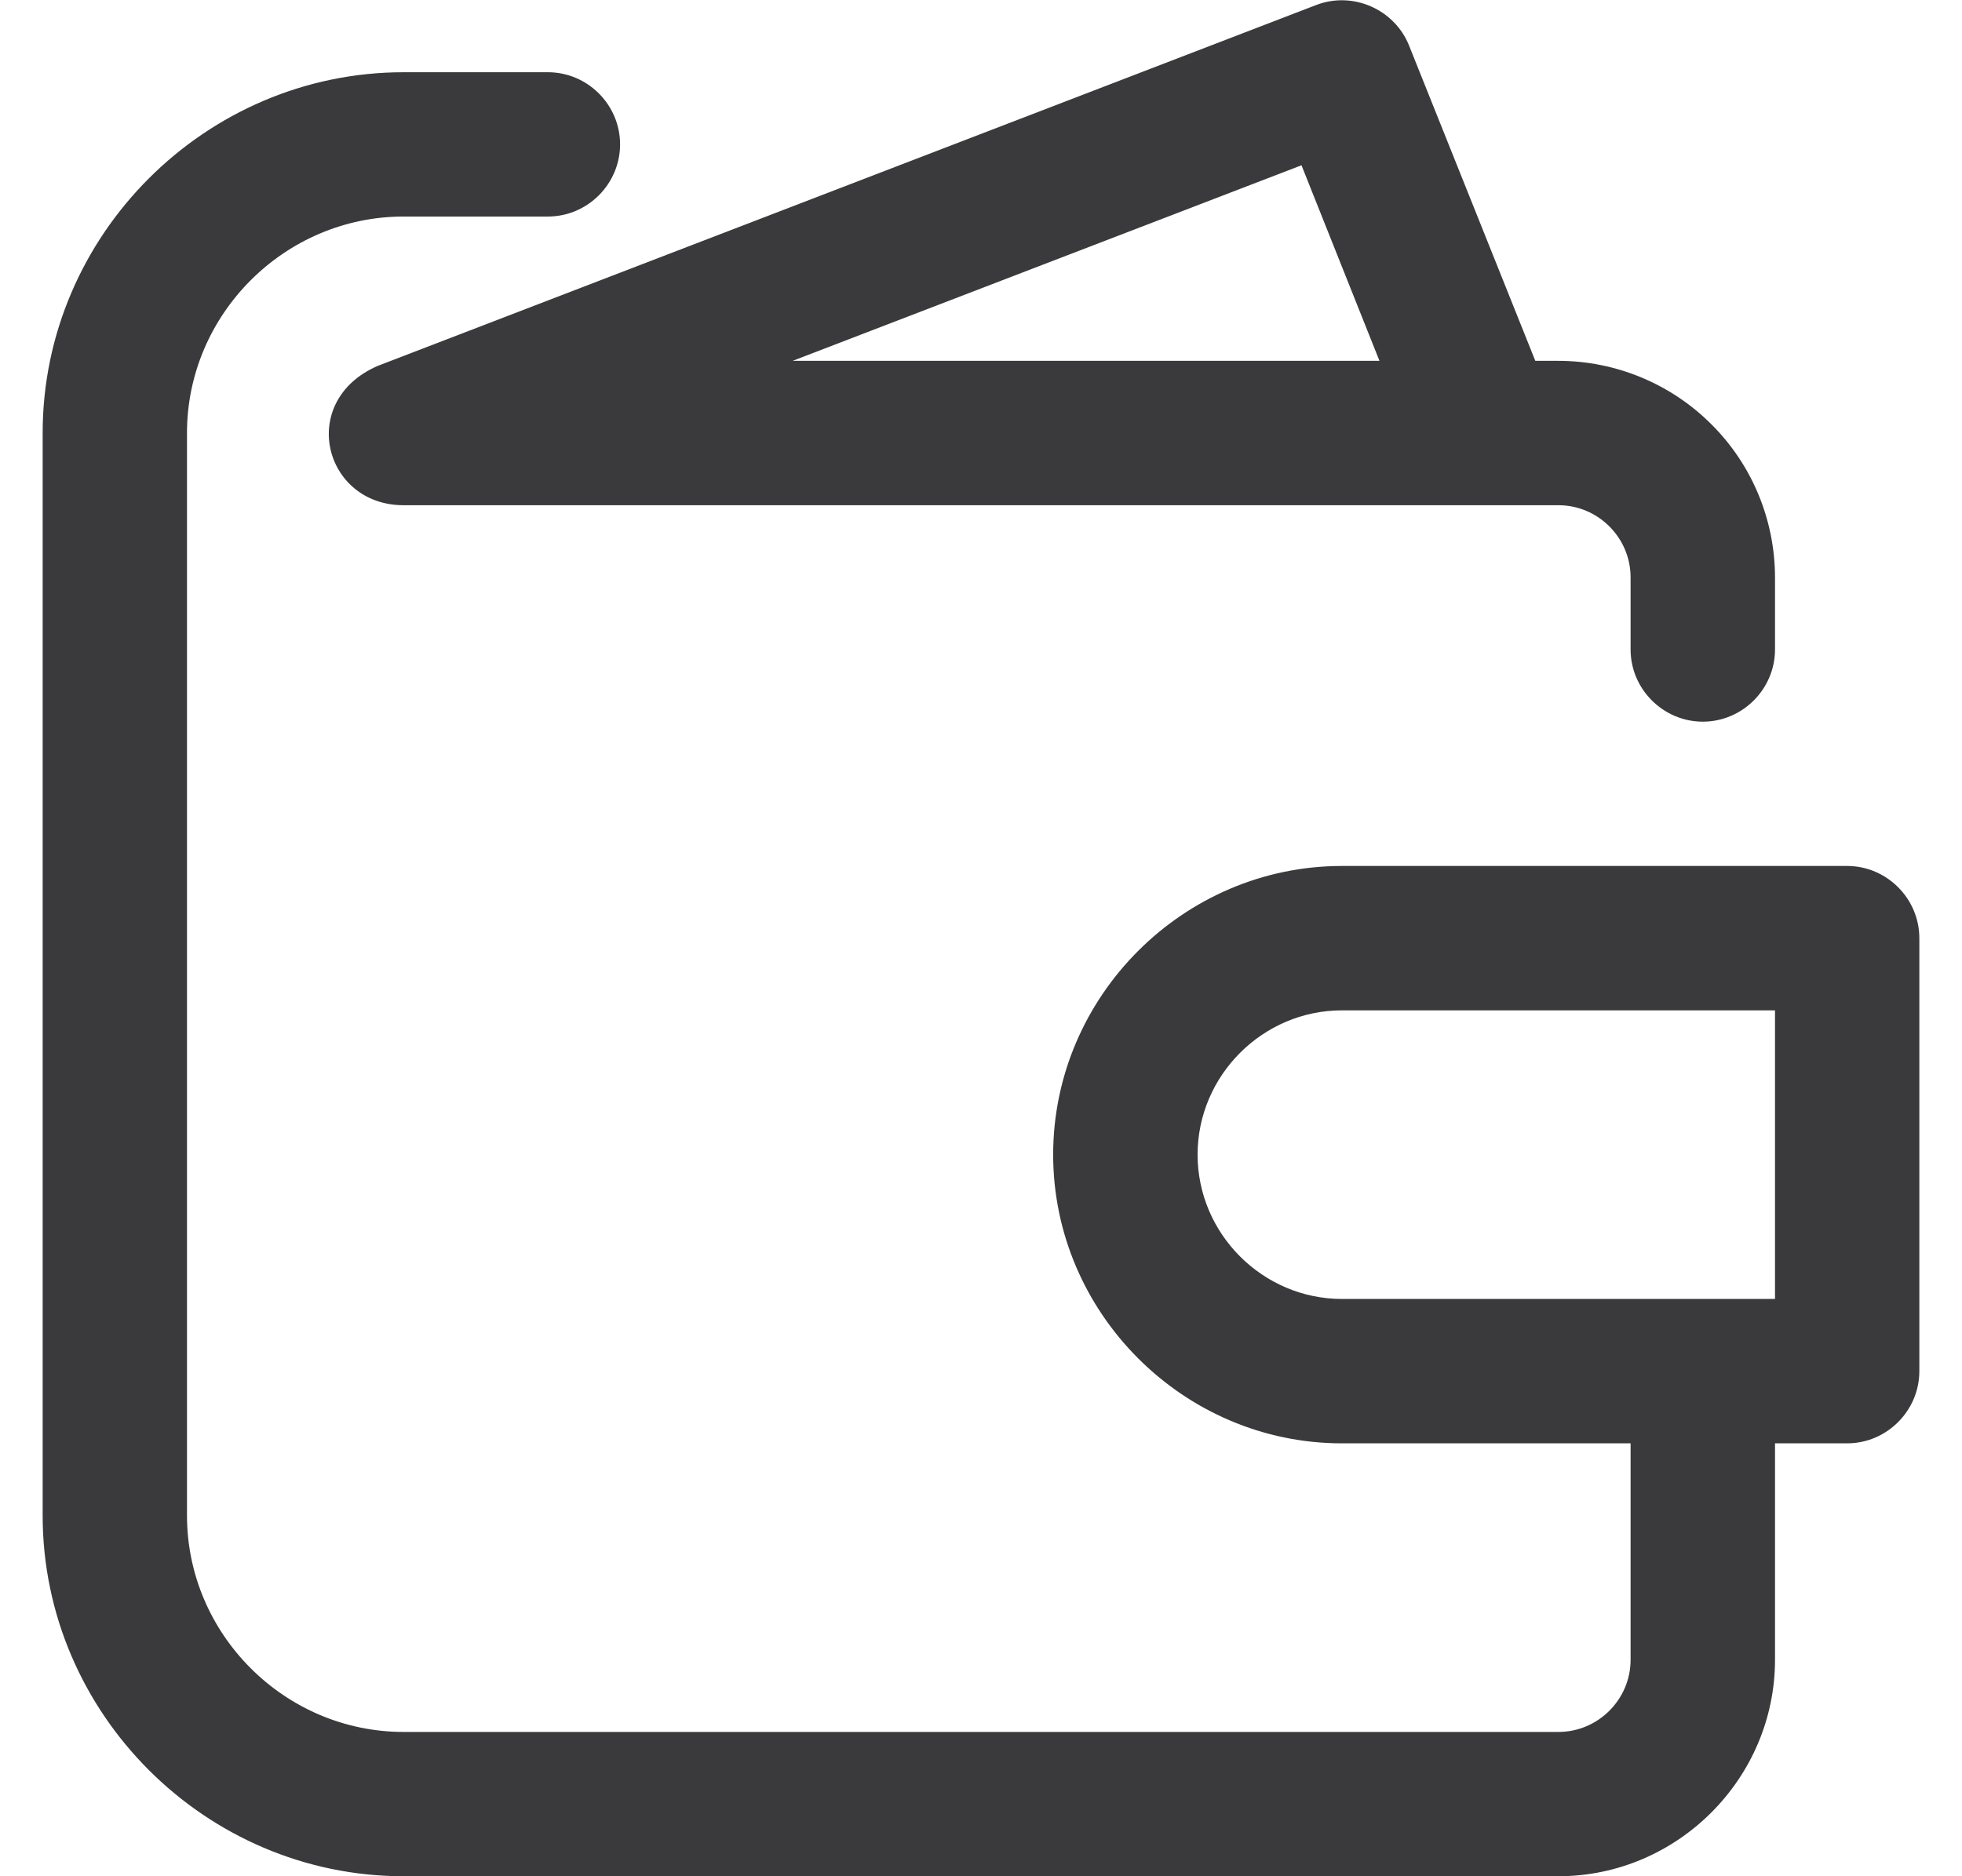 <svg width="23" height="22" viewBox="0 0 23 22" fill="none" xmlns="http://www.w3.org/2000/svg">
<path d="M21.654 10.154H15.731C13.874 10.154 12.346 11.682 12.346 13.539C12.346 15.395 13.874 16.924 15.731 16.924H19.115V19.462C19.115 19.927 18.734 20.308 18.269 20.308H4.731C3.338 20.308 2.192 19.163 2.192 17.77V5.077C2.192 3.685 3.338 2.539 4.731 2.539H6.423C6.888 2.539 7.269 2.157 7.269 1.693C7.269 1.228 6.888 0.847 6.423 0.847H4.731C2.41 0.847 0.5 2.756 0.5 5.077V17.77C0.5 20.091 2.41 22 4.731 22H18.269C19.662 22 20.808 20.855 20.808 19.462V16.924H21.654C22.118 16.924 22.5 16.542 22.5 16.077V11.001C22.5 10.536 22.118 10.154 21.654 10.154ZM20.808 15.231H15.731C14.803 15.231 14.039 14.467 14.039 13.539C14.039 12.611 14.803 11.847 15.731 11.847H20.808V15.231Z" fill="#3A3A3C"/>
<path d="M4.426 4.291C3.482 4.703 3.794 5.924 4.731 5.924H18.269C18.734 5.924 19.115 6.305 19.115 6.77V7.616C19.115 8.08 19.497 8.462 19.962 8.462C20.426 8.462 20.808 8.08 20.808 7.616V6.77C20.807 6.097 20.54 5.451 20.063 4.976C19.588 4.5 18.942 4.232 18.269 4.231H17.998L16.518 0.534C16.346 0.106 15.855 -0.107 15.426 0.06L4.426 4.291ZM16.171 4.231H9.292L15.257 1.938L16.171 4.231Z" fill="#3A3A3C"/>
</svg>
